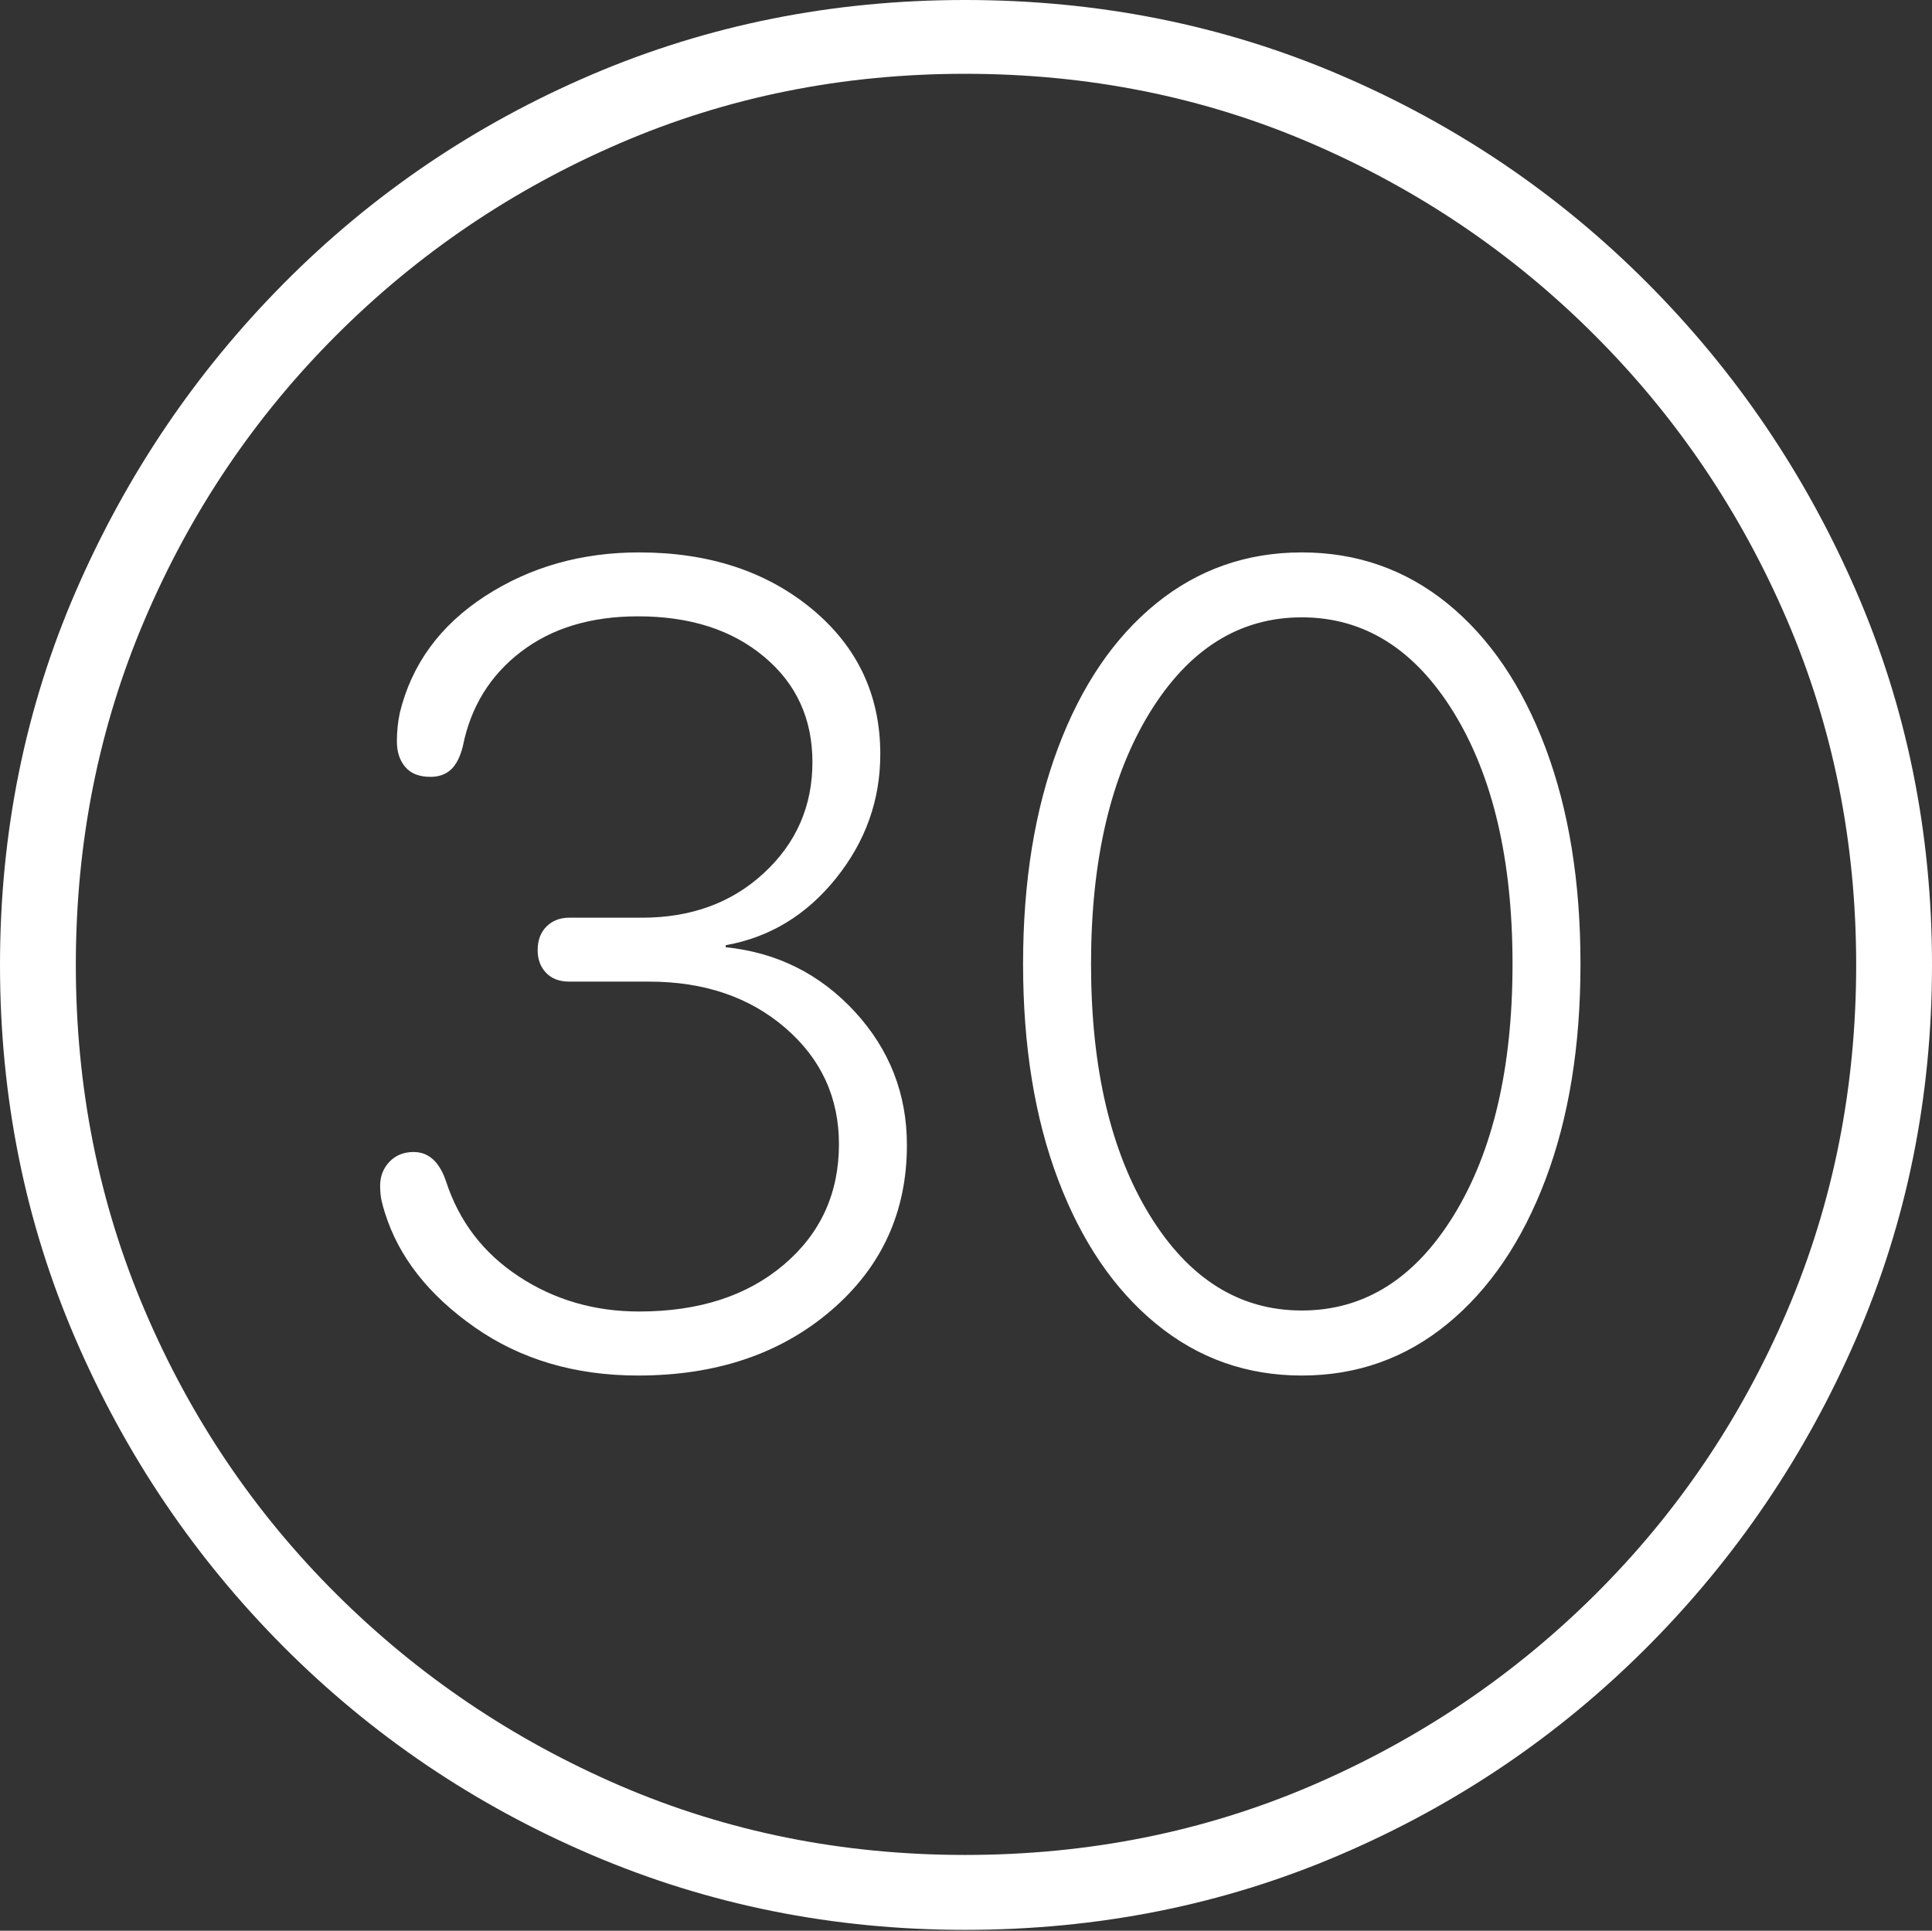 <?xml version="1.0" encoding="UTF-8"?>
<!--Generator: Apple Native CoreSVG 175-->
<!DOCTYPE svg
PUBLIC "-//W3C//DTD SVG 1.1//EN"
       "http://www.w3.org/Graphics/SVG/1.1/DTD/svg11.dtd">
<svg version="1.1" xmlns="http://www.w3.org/2000/svg" xmlns:xlink="http://www.w3.org/1999/xlink" width="19.16" height="19.15">
 <rect width="100%" height="100%" fill="#333333" stroke="none"/>
 <g>
  <rect height="19.15" opacity="0" width="19.16" x="0" y="0"/>
  <path d="M9.57 19.141Q11.553 19.141 13.286 18.398Q15.02 17.656 16.338 16.333Q17.656 15.01 18.408 13.276Q19.16 11.543 19.16 9.57Q19.16 7.598 18.408 5.864Q17.656 4.131 16.338 2.808Q15.02 1.484 13.286 0.742Q11.553 0 9.57 0Q7.598 0 5.864 0.742Q4.131 1.484 2.817 2.808Q1.504 4.131 0.752 5.864Q0 7.598 0 9.57Q0 11.543 0.747 13.276Q1.494 15.01 2.812 16.333Q4.131 17.656 5.869 18.398Q7.607 19.141 9.57 19.141ZM9.57 18.398Q7.744 18.398 6.147 17.71Q4.551 17.021 3.335 15.81Q2.119 14.6 1.436 12.998Q0.752 11.396 0.752 9.57Q0.752 7.744 1.436 6.143Q2.119 4.541 3.335 3.325Q4.551 2.109 6.147 1.421Q7.744 0.732 9.57 0.732Q11.406 0.732 13.003 1.421Q14.6 2.109 15.815 3.325Q17.031 4.541 17.72 6.143Q18.408 7.744 18.408 9.57Q18.408 11.396 17.725 12.998Q17.041 14.6 15.825 15.81Q14.609 17.021 13.008 17.71Q11.406 18.398 9.57 18.398ZM6.328 13.643Q7.49 13.643 8.242 12.998Q8.994 12.354 8.994 11.357Q8.994 10.596 8.477 10.034Q7.959 9.473 7.197 9.395L7.197 9.375Q7.852 9.258 8.291 8.711Q8.73 8.164 8.73 7.48Q8.73 6.602 8.052 6.04Q7.373 5.479 6.338 5.479Q5.479 5.479 4.81 5.913Q4.141 6.348 3.965 7.07Q3.936 7.207 3.936 7.354Q3.936 7.51 4.019 7.607Q4.102 7.705 4.268 7.705Q4.395 7.705 4.473 7.632Q4.551 7.559 4.59 7.402Q4.707 6.816 5.166 6.465Q5.625 6.113 6.328 6.113Q7.1 6.113 7.578 6.514Q8.057 6.914 8.057 7.559Q8.057 8.213 7.578 8.657Q7.1 9.102 6.367 9.102L5.645 9.102Q5.508 9.102 5.42 9.189Q5.332 9.277 5.332 9.424Q5.332 9.561 5.415 9.648Q5.498 9.736 5.645 9.736L6.436 9.736Q7.256 9.736 7.788 10.195Q8.32 10.654 8.32 11.348Q8.32 12.08 7.773 12.544Q7.227 13.008 6.338 13.008Q5.674 13.008 5.146 12.661Q4.619 12.315 4.424 11.719Q4.326 11.426 4.102 11.426Q3.955 11.426 3.862 11.523Q3.77 11.621 3.77 11.758Q3.77 11.846 3.784 11.909Q3.799 11.973 3.818 12.031Q4.023 12.685 4.707 13.164Q5.391 13.643 6.328 13.643ZM12.91 13.643Q13.73 13.643 14.355 13.13Q14.98 12.617 15.327 11.699Q15.674 10.781 15.674 9.561Q15.674 8.34 15.327 7.417Q14.98 6.494 14.355 5.986Q13.73 5.479 12.91 5.479Q12.09 5.479 11.465 5.986Q10.84 6.494 10.493 7.417Q10.146 8.34 10.146 9.561Q10.146 10.781 10.493 11.699Q10.84 12.617 11.465 13.13Q12.09 13.643 12.91 13.643ZM12.91 12.998Q11.982 12.998 11.401 12.051Q10.82 11.104 10.82 9.561Q10.82 8.018 11.401 7.07Q11.982 6.123 12.91 6.123Q13.838 6.123 14.419 7.07Q15 8.018 15 9.561Q15 11.104 14.419 12.051Q13.838 12.998 12.91 12.998Z" fill="#ffffff"/>
 </g>
</svg>
